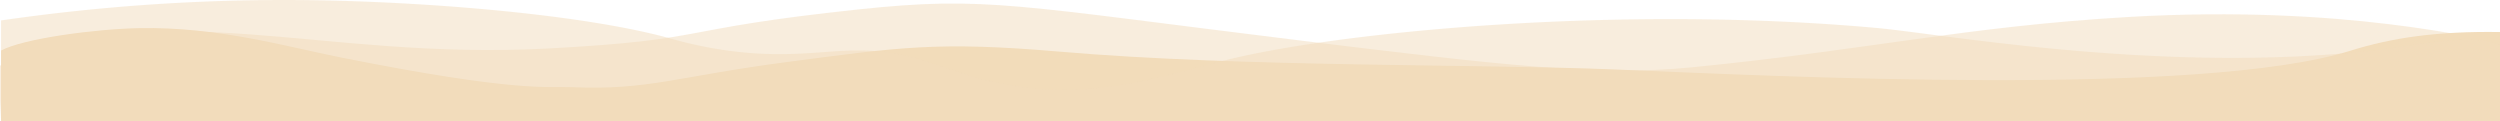 <svg id="Слой_8" data-name="Слой 8" xmlns="http://www.w3.org/2000/svg" viewBox="0 0 595.45 28.79"><defs><style>.cls-1{fill:#f2dcbc;opacity:0.5;}.cls-2{fill:#f2dcba;}</style></defs><title>sands2.3</title><path class="cls-1" d="M0,35.75H595.2V17c-4.54-.43-36.56-9-88.45-6-38.88,2.28-61.54,7.79-104.14,12-22.25,2.2-46-.61-92.58-6.32C241.3,8.25,234.66,6,204.42,9.18c-45.33,4.82-34.24,7.18-74.21,9.33C75.46,21.44,39.43,5.29,0,22.5l-.24.11V31" transform="translate(0.25 -6.96)"/><path class="cls-2" d="M595.2,14.59c-14.87-.23-25.62,1.32-35.6,4.44-35.75,11.17-137,6.05-175.35,4.47C351.92,22.17,295.67,23,252,19.25c-29-2.49-38.2-1-64.41,2.43-26.74,3.5-33.35,6.81-51.43,6.05-6.15-.26-12.9,1.35-55.16-7.07-13.22-2.63-29.33-7.35-48-7C22.55,13.84,5.2,16.15,0,19V35.75H595.2" transform="translate(0.25 -6.96)"/><path class="cls-1" d="M595.2,17.76c-4.07-2-12.24-1.41-19.94-.18-52.83,8.4-111.54-2.41-128.43-3.95-62.77-5.7-130.12,1.21-155.74,7.81C274.79,25.63,259.41,30.85,239,27c-15.31-2.89-20.34-8.41-36.64-8-7.91.23-16.17,1.8-29.36,0a100.18,100.18,0,0,1-13.65-2.9C138.54,10.35,101.23,7.36,73.44,7A469.36,469.36,0,0,0,0,11.83V35.75H595.2" transform="translate(0.25 -6.96)"/></svg>